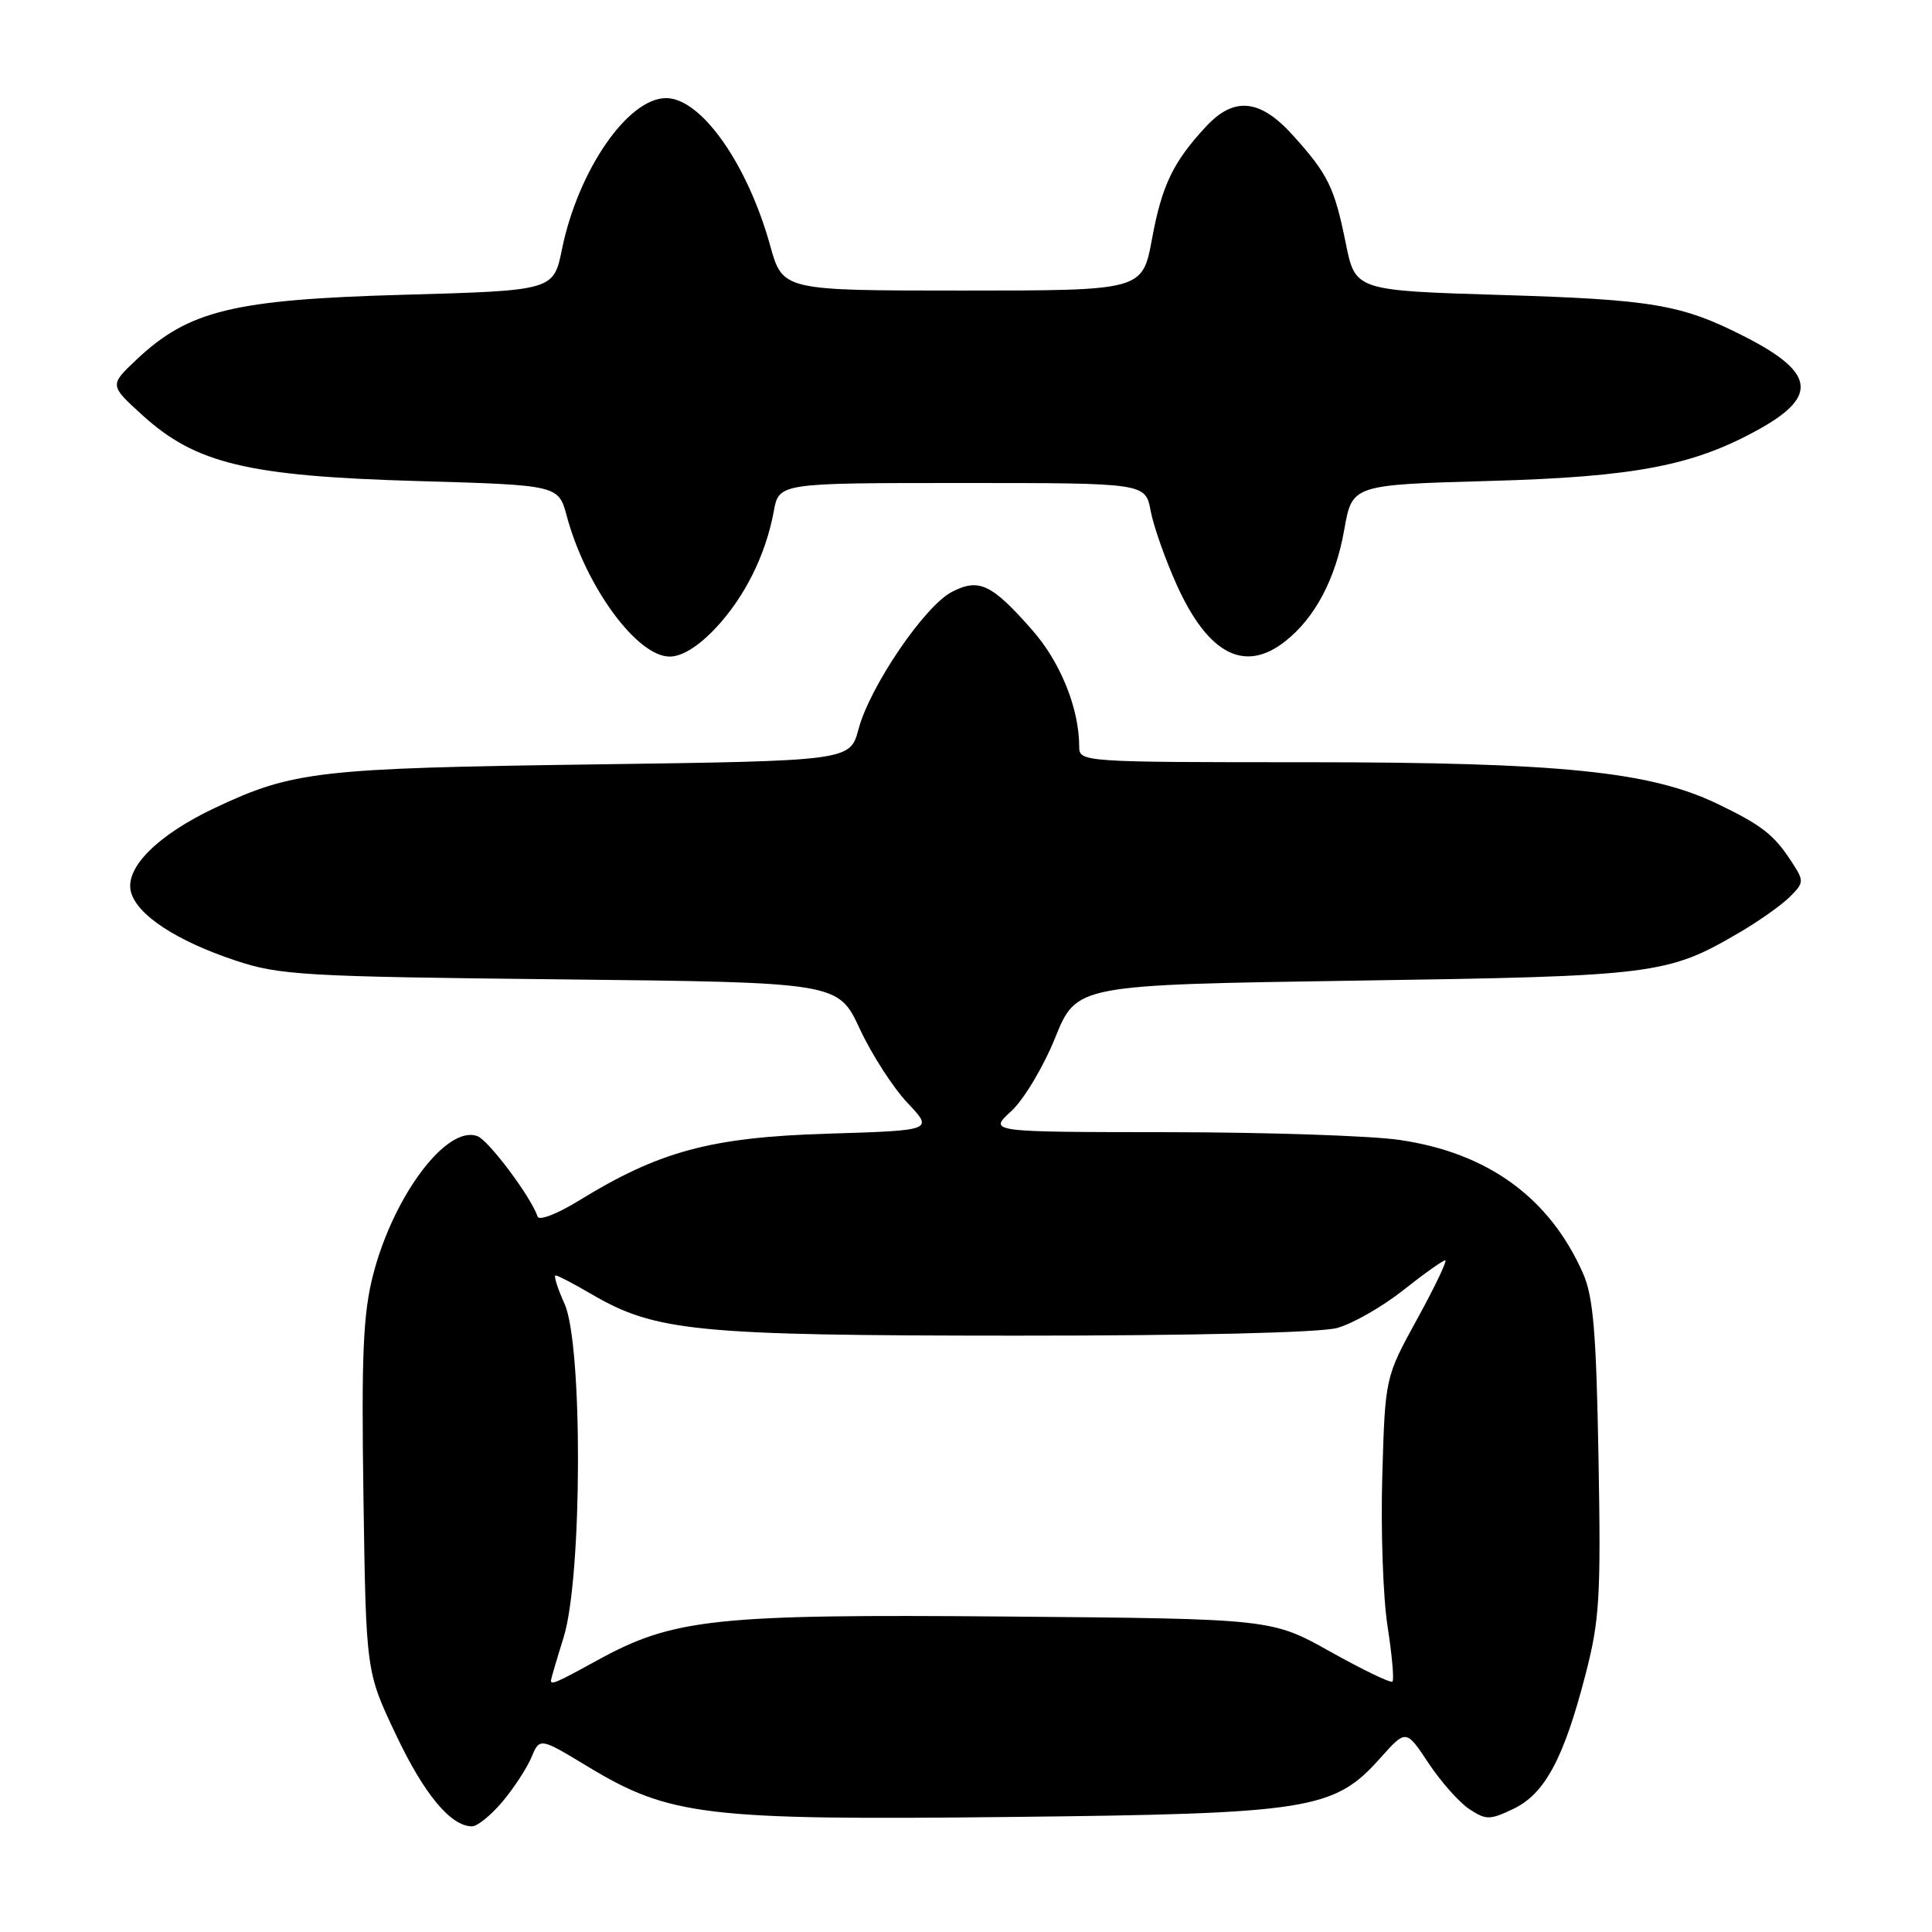 <?xml version="1.0" encoding="UTF-8" standalone="no"?>
<!DOCTYPE svg PUBLIC "-//W3C//DTD SVG 1.1//EN" "http://www.w3.org/Graphics/SVG/1.1/DTD/svg11.dtd" >
<svg xmlns="http://www.w3.org/2000/svg" xmlns:xlink="http://www.w3.org/1999/xlink" version="1.1" viewBox="0 0 256 256">
 <g >
 <path fill="currentColor"
d=" M 66.56 238.75 C 68.07 236.96 69.80 234.32 70.41 232.87 C 71.52 230.23 71.52 230.23 77.87 234.07 C 88.71 240.63 93.45 241.20 133.61 240.76 C 173.61 240.33 176.76 239.83 182.90 232.95 C 186.31 229.13 186.31 229.13 189.29 233.63 C 190.94 236.11 193.37 238.85 194.70 239.72 C 196.92 241.18 197.41 241.17 200.52 239.69 C 204.68 237.71 207.19 233.05 210.05 222.03 C 211.96 214.69 212.14 211.73 211.81 193.17 C 211.51 176.43 211.12 171.77 209.73 168.66 C 205.29 158.66 197.10 152.73 185.39 151.04 C 181.60 150.49 167.81 150.03 154.73 150.02 C 130.97 150.00 130.97 150.00 133.98 147.25 C 135.64 145.74 138.26 141.36 139.82 137.50 C 142.65 130.50 142.65 130.50 179.58 129.94 C 219.45 129.35 220.94 129.16 230.59 123.50 C 233.13 122.01 236.09 119.91 237.17 118.83 C 239.06 116.94 239.07 116.75 237.39 114.18 C 235.07 110.60 233.42 109.32 227.50 106.48 C 218.61 102.22 206.61 101.01 173.25 101.00 C 143.39 101.00 143.00 100.97 143.00 98.94 C 143.00 93.89 140.53 87.75 136.78 83.49 C 131.39 77.36 129.72 76.57 126.11 78.44 C 122.51 80.31 115.27 90.95 113.76 96.61 C 112.63 100.82 112.63 100.82 78.57 101.29 C 42.26 101.79 38.79 102.18 28.50 107.04 C 20.89 110.63 16.52 114.99 17.35 118.18 C 18.14 121.23 23.38 124.67 31.19 127.27 C 37.04 129.22 40.17 129.41 74.28 129.77 C 111.06 130.17 111.06 130.17 113.93 136.34 C 115.51 139.73 118.35 144.14 120.25 146.14 C 123.70 149.79 123.70 149.79 109.60 150.22 C 94.14 150.70 87.34 152.54 76.62 159.14 C 73.85 160.84 71.43 161.78 71.24 161.21 C 70.38 158.63 64.77 151.12 63.27 150.55 C 59.22 149.00 52.13 158.44 49.43 168.95 C 48.11 174.10 47.88 179.53 48.16 198.38 C 48.50 221.50 48.50 221.50 52.45 229.83 C 56.19 237.74 59.73 242.00 62.55 242.00 C 63.25 242.00 65.05 240.54 66.56 238.75 Z  M 94.80 83.25 C 98.67 79.14 101.46 73.55 102.53 67.75 C 103.22 64.00 103.22 64.00 127.50 64.00 C 151.78 64.00 151.78 64.00 152.47 67.71 C 152.86 69.75 154.42 74.18 155.95 77.56 C 160.10 86.71 164.93 89.21 170.29 84.98 C 174.25 81.87 176.97 76.72 178.12 70.19 C 179.17 64.24 179.17 64.24 197.34 63.73 C 216.73 63.19 224.44 61.70 233.18 56.82 C 240.99 52.45 240.43 49.28 231.00 44.51 C 222.80 40.35 218.92 39.69 199.04 39.09 C 179.59 38.50 179.59 38.50 178.32 32.23 C 176.82 24.81 175.97 23.08 171.30 17.91 C 166.97 13.11 163.52 12.77 159.82 16.75 C 155.45 21.45 153.96 24.54 152.65 31.64 C 151.38 38.50 151.38 38.50 127.54 38.50 C 103.70 38.50 103.70 38.50 102.04 32.50 C 99.03 21.69 92.90 13.00 88.26 13.00 C 83.20 13.00 76.61 22.55 74.47 33.00 C 73.35 38.50 73.35 38.50 53.42 39.06 C 30.94 39.69 24.99 41.14 18.09 47.65 C 14.50 51.04 14.50 51.04 18.88 55.02 C 25.94 61.44 32.85 63.09 55.25 63.74 C 74.00 64.28 74.00 64.28 75.10 68.38 C 77.62 77.74 84.40 87.00 88.74 87.00 C 90.36 87.00 92.53 85.66 94.80 83.25 Z  M 73.00 222.68 C 73.00 222.51 73.76 219.92 74.69 216.93 C 77.16 208.99 77.24 178.13 74.80 172.75 C 73.87 170.69 73.34 169.00 73.62 169.00 C 73.91 169.00 76.03 170.11 78.34 171.46 C 86.84 176.44 92.23 176.97 134.50 176.98 C 158.18 176.99 174.95 176.58 177.20 175.96 C 179.24 175.39 183.16 173.15 185.92 170.97 C 188.68 168.78 191.19 167.00 191.50 167.00 C 191.80 167.00 190.14 170.49 187.80 174.75 C 183.54 182.50 183.54 182.50 183.16 195.55 C 182.95 202.72 183.26 211.70 183.86 215.50 C 184.45 219.30 184.74 222.59 184.51 222.82 C 184.29 223.05 180.59 221.27 176.30 218.87 C 168.50 214.50 168.50 214.50 133.52 214.20 C 94.65 213.87 89.23 214.45 79.09 220.03 C 73.72 222.98 73.00 223.29 73.00 222.68 Z "/>
</g>
</svg>
